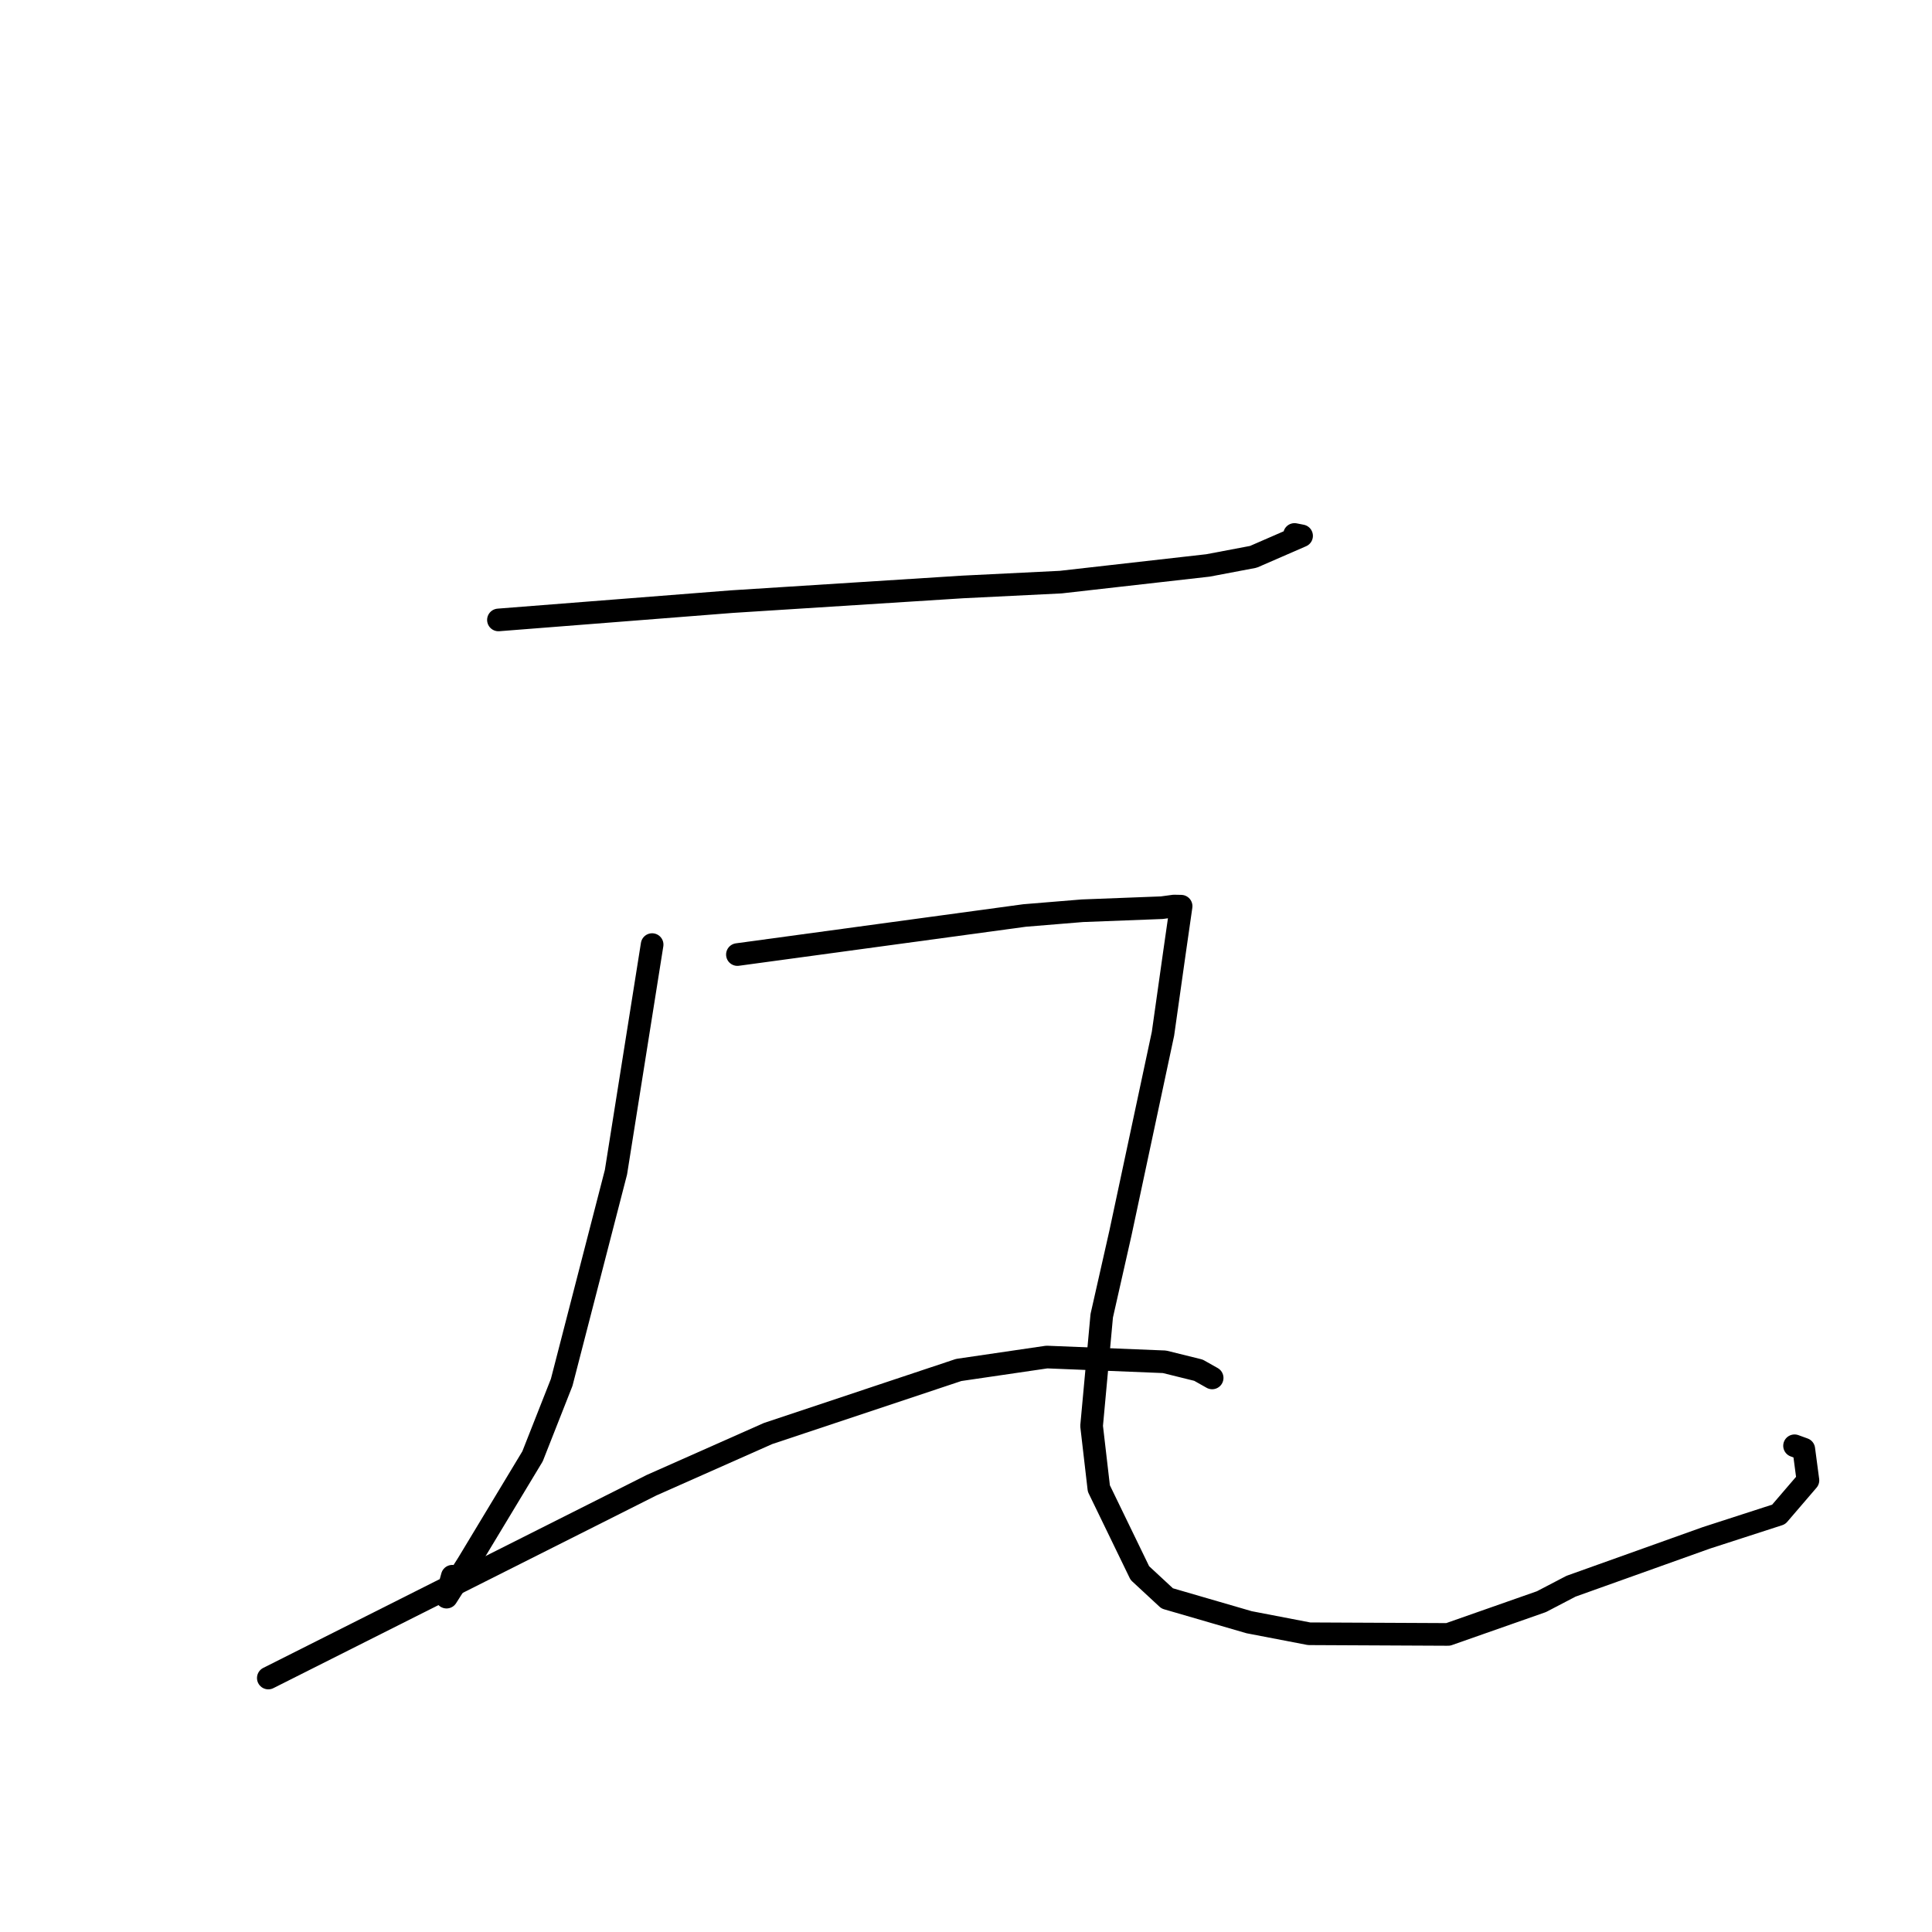 <?xml version="1.0" standalone="no"?>
    <svg width="256" height="256" xmlns="http://www.w3.org/2000/svg" version="1.1">
    <polyline stroke="black" stroke-width="3" stroke-linecap="round" fill="transparent" stroke-linejoin="round" points="66.045 82.144 81.51 80.932 96.976 79.719 127.576 77.773 140.544 77.134 160.065 74.923 166.078 73.783 172.467 71.003 171.531 70.82 " />
        <polyline stroke="black" stroke-width="3" stroke-linecap="round" fill="transparent" stroke-linejoin="round" points="86.41 125.163 84.014 140.244 81.618 155.325 74.426 183.174 70.565 192.972 61.997 207.179 59.169 211.629 59.93 208.861 " />
        <polyline stroke="black" stroke-width="3" stroke-linecap="round" fill="transparent" stroke-linejoin="round" points="35.553 222.347 60.938 209.575 86.323 196.803 101.777 189.947 127.03 181.528 138.709 179.815 154.303 180.445 158.801 181.558 160.49 182.51 160.617 182.582 " />
        <polyline stroke="black" stroke-width="3" stroke-linecap="round" fill="transparent" stroke-linejoin="round" points="97.71 126.483 116.733 123.896 135.757 121.308 143.424 120.678 153.949 120.274 155.562 120.056 156.504 120.075 155.616 126.259 154.101 136.976 148.463 163.392 145.985 174.348 144.642 188.946 145.603 197.23 151.038 208.439 154.66 211.797 165.513 214.953 173.465 216.482 191.883 216.57 204.25 212.228 208.169 210.183 226.089 203.778 235.682 200.672 239.561 196.153 239.012 192.018 237.786 191.573 " />
        </svg>